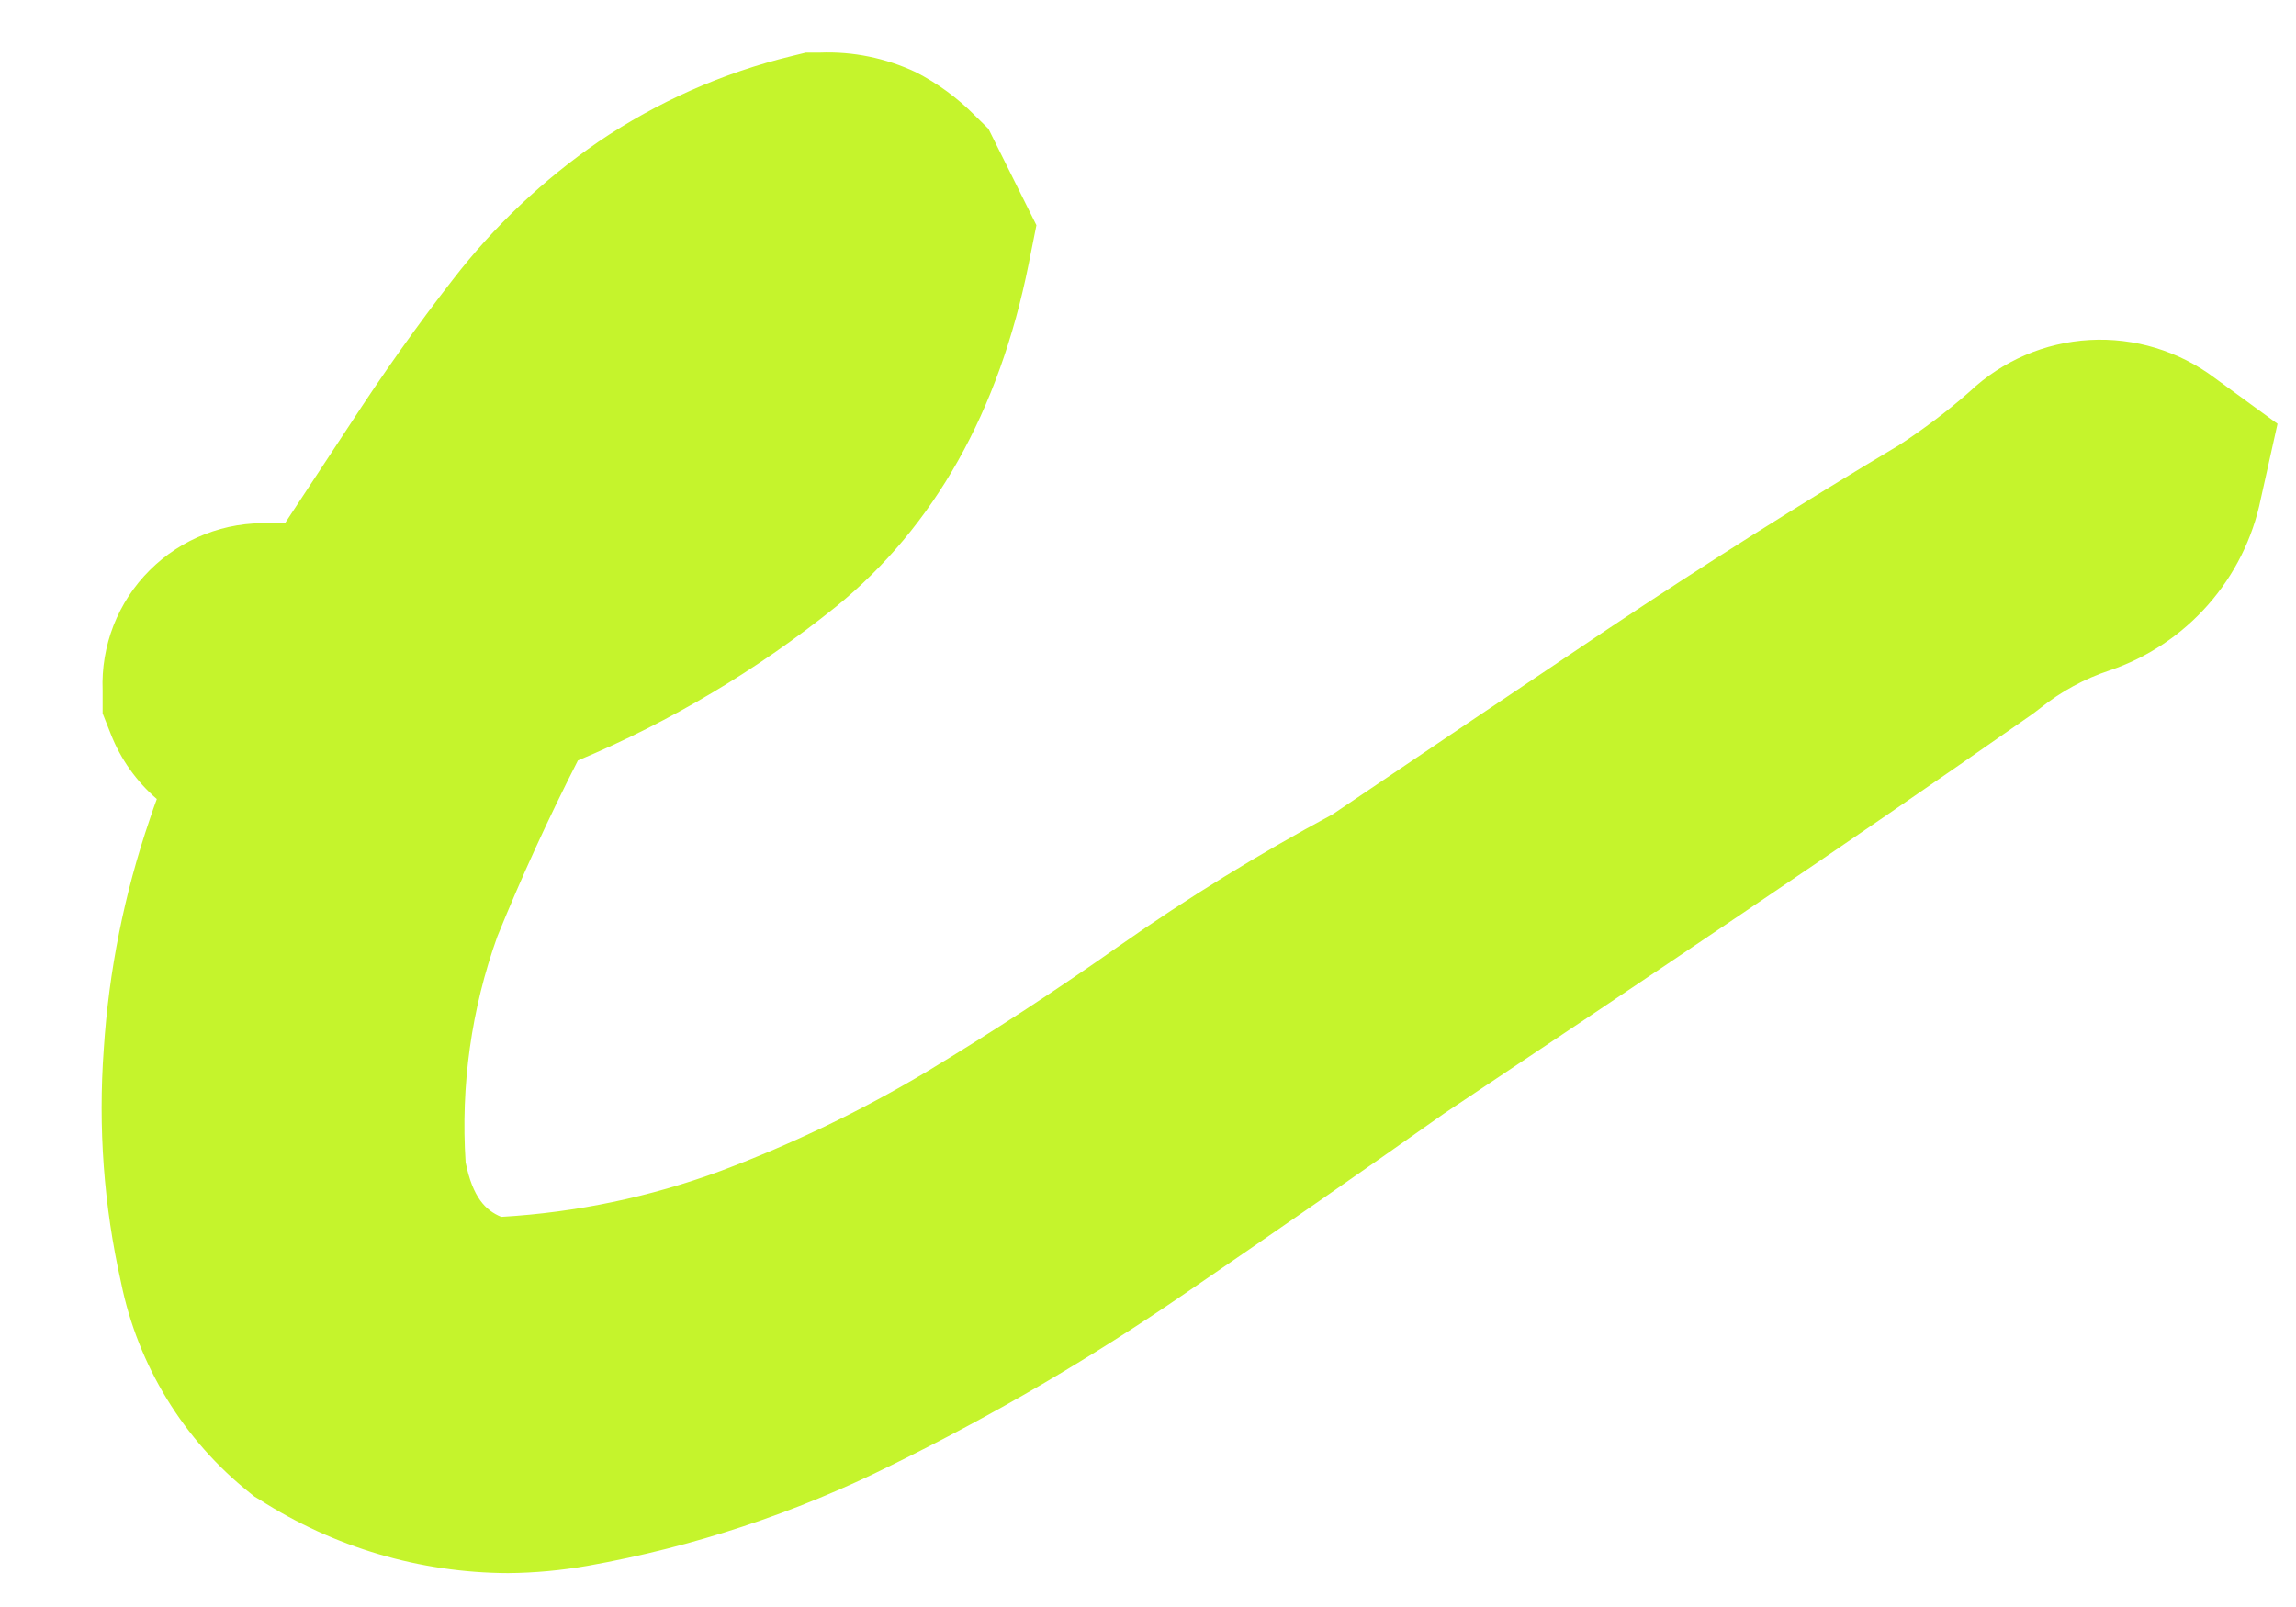<svg width="20" height="14" viewBox="0 0 20 14" fill="none" xmlns="http://www.w3.org/2000/svg">
<path d="M4.426 13.705C3.658 13.702 2.908 13.48 2.262 13.065L2.218 13.039L2.178 13.007C1.599 12.546 1.201 11.896 1.054 11.171C0.904 10.505 0.854 9.82 0.904 9.139C0.948 8.458 1.083 7.785 1.304 7.139C1.324 7.079 1.344 7.019 1.366 6.961C1.189 6.808 1.052 6.615 0.966 6.397L0.894 6.215V6.015C0.886 5.822 0.919 5.629 0.989 5.449C1.06 5.268 1.167 5.104 1.304 4.968C1.441 4.831 1.605 4.724 1.785 4.654C1.966 4.583 2.159 4.551 2.352 4.559H2.482L3.046 3.702C3.332 3.262 3.634 2.834 3.946 2.434C4.304 1.97 4.732 1.566 5.214 1.234C5.726 0.887 6.296 0.634 6.898 0.488L7.02 0.458H7.144C7.431 0.447 7.716 0.506 7.976 0.628C8.166 0.725 8.339 0.852 8.49 1.004L8.61 1.122L9.028 1.962L8.96 2.302C8.702 3.586 8.138 4.589 7.28 5.287C6.597 5.836 5.841 6.287 5.034 6.625C4.78 7.123 4.544 7.637 4.332 8.159C4.106 8.789 4.012 9.459 4.056 10.127C4.118 10.433 4.23 10.545 4.366 10.601C5.019 10.563 5.664 10.428 6.278 10.201C6.903 9.966 7.505 9.676 8.078 9.333C8.646 8.989 9.21 8.621 9.754 8.237C10.348 7.82 10.967 7.439 11.607 7.095C12.395 6.562 13.195 6.023 14.007 5.479C14.837 4.925 15.689 4.387 16.539 3.88C16.756 3.739 16.963 3.583 17.157 3.412C17.442 3.143 17.812 2.984 18.202 2.962C18.592 2.94 18.978 3.057 19.291 3.292L19.839 3.692L19.693 4.347C19.623 4.69 19.464 5.008 19.233 5.27C19.002 5.532 18.706 5.729 18.375 5.841C18.157 5.913 17.954 6.024 17.775 6.167L17.707 6.219C16.86 6.811 16.014 7.393 15.169 7.963C14.324 8.534 13.461 9.113 12.579 9.701C11.883 10.193 11.123 10.721 10.319 11.271C9.505 11.83 8.651 12.329 7.764 12.765C6.929 13.182 6.039 13.477 5.12 13.641C4.891 13.681 4.659 13.703 4.426 13.705Z" fill="#C5F42C"/>
</svg>
